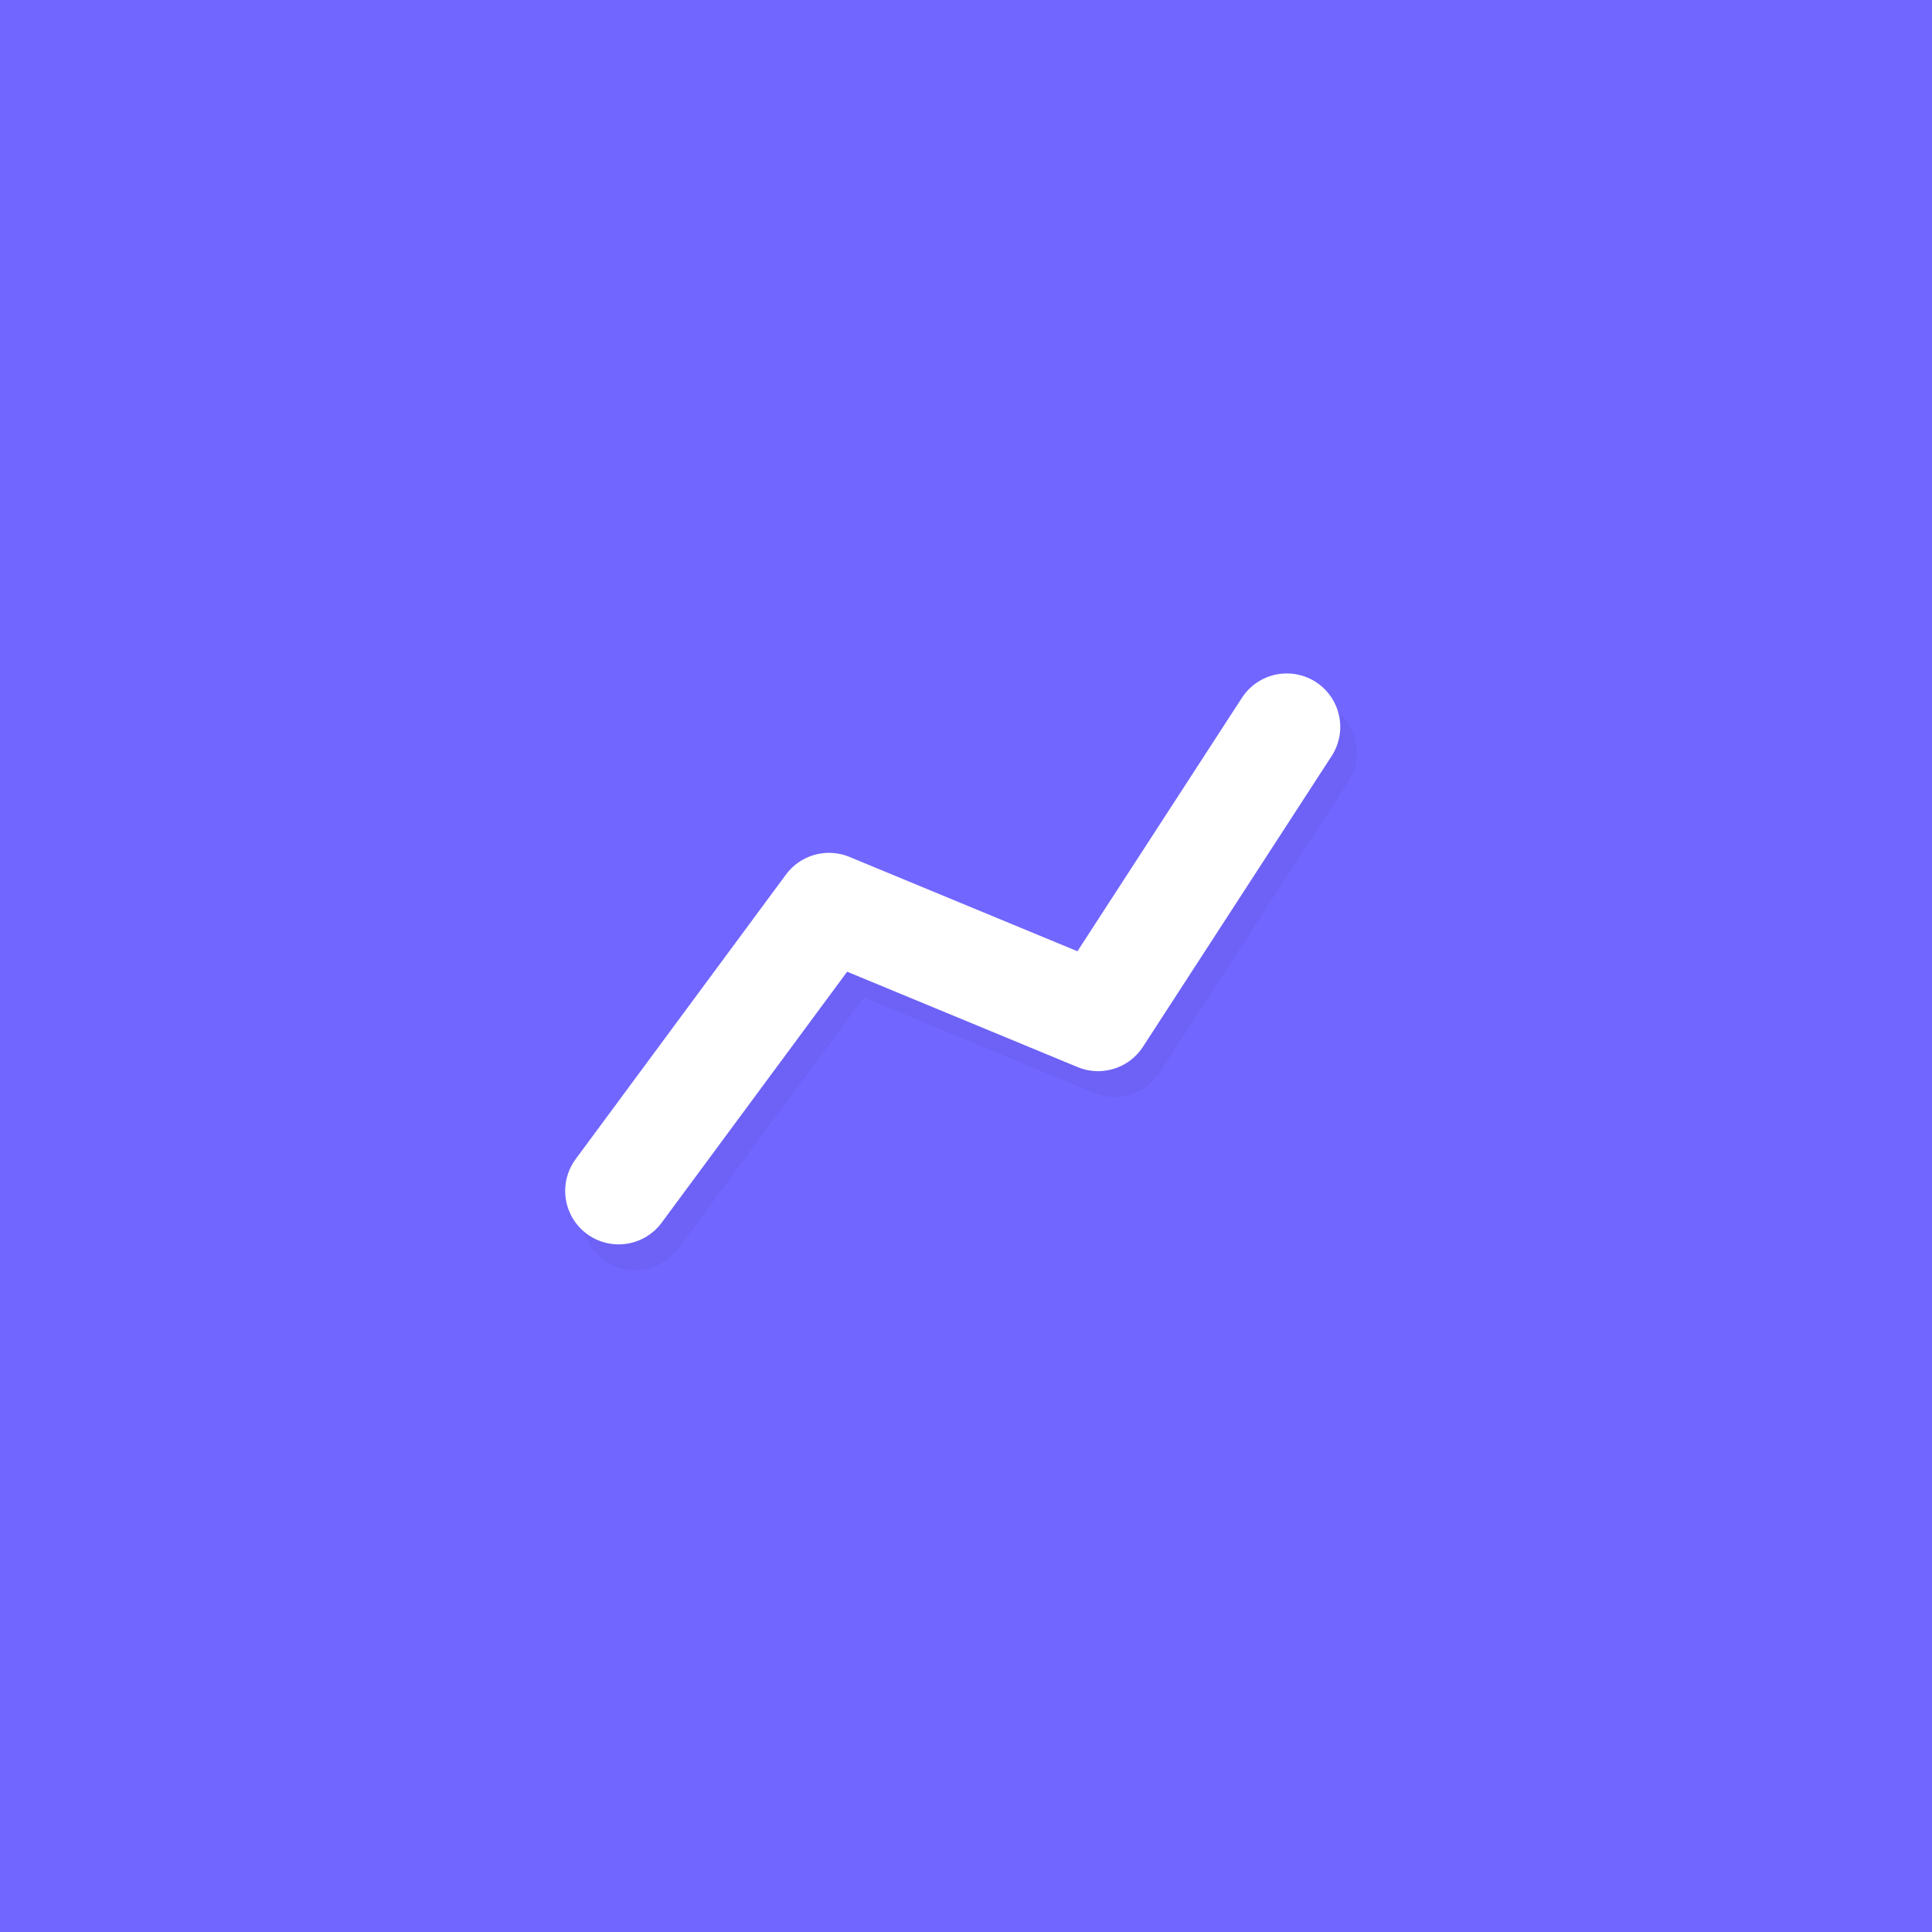 <?xml version="1.0" encoding="UTF-8" standalone="no"?>
<!-- Created with Inkscape (http://www.inkscape.org/) -->

<svg
   id="svg2"
   viewBox="0 0 108 108"
   version="1.0"
   sodipodi:docname="icon-inkscape.svg"
   width="1024"
   height="1024"
   inkscape:version="1.4.2 (ebf0e940d0, 2025-05-08)"
   inkscape:export-filename="icon-fg.svg"
   inkscape:export-xdpi="9.2159996"
   inkscape:export-ydpi="9.2159996"
   xmlns:inkscape="http://www.inkscape.org/namespaces/inkscape"
   xmlns:sodipodi="http://sodipodi.sourceforge.net/DTD/sodipodi-0.dtd"
   xmlns="http://www.w3.org/2000/svg"
   xmlns:svg="http://www.w3.org/2000/svg"
   xmlns:rdf="http://www.w3.org/1999/02/22-rdf-syntax-ns#"
   xmlns:cc="http://creativecommons.org/ns#"
   xmlns:dc="http://purl.org/dc/elements/1.1/">
  <defs
     id="defs1">
    <filter
       inkscape:collect="always"
       style="color-interpolation-filters:sRGB"
       id="filter2"
       x="-0.15"
       y="-0.217"
       width="1.301"
       height="1.433">
      <feGaussianBlur
         inkscape:collect="always"
         stdDeviation="1.095"
         id="feGaussianBlur2" />
    </filter>
    <filter
       inkscape:label="Button"
       inkscape:menu="Bevels"
       inkscape:menu-tooltip="Soft bevel, slightly depressed middle"
       style="color-interpolation-filters:sRGB;"
       id="filter10"
       x="-0.568"
       y="-0.818"
       width="2.136"
       height="2.635">
      <feGaussianBlur
         stdDeviation="2.3"
         in="SourceAlpha"
         result="result0"
         id="feGaussianBlur7" />
      <feMorphology
         in="SourceAlpha"
         radius="6.5"
         result="result1"
         id="feMorphology7" />
      <feGaussianBlur
         stdDeviation="7"
         in="result1"
         id="feGaussianBlur8" />
      <feColorMatrix
         values="1 0 0 0 0 0 1 0 0 0 0 0 1 0 0 0 0 0 0.3 0"
         result="result91"
         id="feColorMatrix8" />
      <feComposite
         in="result0"
         operator="out"
         result="result2"
         in2="result91"
         id="feComposite8" />
      <feDiffuseLighting
         surfaceScale="10"
         id="feDiffuseLighting8">
        <feDistantLight
           azimuth="225"
           elevation="45"
           id="feDistantLight8" />
      </feDiffuseLighting>
      <feBlend
         in2="SourceGraphic"
         mode="multiply"
         id="feBlend8" />
      <feComposite
         in2="SourceAlpha"
         operator="in"
         result="result3"
         id="feComposite9" />
      <feGaussianBlur
         stdDeviation="1"
         in="result3"
         result="result4"
         id="feGaussianBlur9" />
      <feComposite
         in2="result3"
         operator="atop"
         id="feComposite10" />
    </filter>
  </defs>
  <sodipodi:namedview
     id="namedview1"
     pagecolor="#ffffff"
     bordercolor="#666666"
     borderopacity="1.0"
     inkscape:showpageshadow="2"
     inkscape:pageopacity="0.0"
     inkscape:pagecheckerboard="0"
     inkscape:deskcolor="#d1d1d1"
     showgrid="false"
     inkscape:zoom="0.60994976"
     inkscape:cx="865.64507"
     inkscape:cy="228.70736"
     inkscape:window-width="2560"
     inkscape:window-height="1371"
     inkscape:window-x="0"
     inkscape:window-y="0"
     inkscape:window-maximized="1"
     inkscape:current-layer="svg2"
     showguides="true"
     inkscape:document-units="px">
    <inkscape:page
       x="0"
       y="0"
       width="108"
       height="108"
       id="page1"
       margin="0"
       bleed="0"
       inkscape:export-filename="icon-fg.png"
       inkscape:export-xdpi="96"
       inkscape:export-ydpi="96" />
    <inkscape:page
       x="208.441"
       y="-218.24"
       width="246.21"
       height="499.124"
       id="page2"
       margin="0"
       bleed="0"
       inkscape:export-filename="splash2.png"
       inkscape:export-xdpi="96"
       inkscape:export-ydpi="96" />
    <sodipodi:guide
       position="21,122.871"
       orientation="-1,0"
       id="guide6"
       inkscape:locked="false"
       inkscape:label=""
       inkscape:color="rgb(0,134,229)" />
    <sodipodi:guide
       position="87,108.81"
       orientation="-1,0"
       id="guide7"
       inkscape:locked="false"
       inkscape:label=""
       inkscape:color="rgb(0,134,229)" />
    <sodipodi:guide
       position="-2.002,87"
       orientation="0,1"
       id="guide8"
       inkscape:locked="false"
       inkscape:label=""
       inkscape:color="rgb(0,134,229)" />
    <sodipodi:guide
       position="-2.776,21"
       orientation="0,1"
       id="guide9"
       inkscape:locked="false"
       inkscape:label=""
       inkscape:color="rgb(0,134,229)" />
  </sodipodi:namedview>
  <rect
     style="fill:#7166ff;fill-opacity:1;stroke:none;stroke-width:1.512;stroke-linecap:round"
     id="rect1"
     width="108"
     height="108"
     x="0"
     y="0"
     ry="0"
     rx="0" />
  <path
     id="path2396"
     style="fill:#e6e6e6;stroke-width:1"
     d="m 139.384,21 c -0.054,0 -1.15,1.119 -2.435,2.487 l -2.336,2.487 -3.93,-2.36 c -3.711,-2.228 -3.933,-2.342 -3.971,-2.047 -0.022,0.172 0.08,1.752 0.225,3.511 0.146,1.759 0.264,3.426 0.264,3.703 0,0.777 -0.835,1.937 -2.769,3.842 -2.313,2.28 -2.297,2.244 -2.305,5.138 -0.007,2.27 -0.015,2.334 -0.428,3.532 -0.552,1.6 -1.187,2.741 -3.255,5.844 -1.99,2.985 -2.514,3.941 -3.063,5.578 -1.147,3.423 -0.227,6.376 2.415,7.751 0.968,0.503 1.887,0.735 2.925,0.735 h 0.7 l 4.9e-4,0.417 c 0.001,0.843 0.797,1.638 1.641,1.638 0.638,0 1.535,-0.385 2.147,-0.925 0.762,-0.672 1.377,-1.586 2.451,-3.644 1.921,-3.682 2.789,-4.466 7.87,-7.108 2.66,-1.383 4.151,-2.259 5.63,-3.31 l 0.792,-0.564 0.107,0.744 c 0.187,1.317 0.112,4.493 -0.136,5.658 -0.483,2.272 -1.48,4.583 -2.782,6.452 -1.524,2.184 -5.157,6.076 -6.6,8.937 -1.591,3.416 -1.951,6.042 -1.799,7.848 0.113,0.909 0.668,1.861 2.206,1.87 8.995,0.029 31.427,0.068 35.017,0.047 1.824,-0.014 2.53,-1.57 2.489,-3.21 -0.152,-4.704 -2.463,-22.772 -5.159,-30.842 -1.928,-5.767 -3.908,-9.286 -6.946,-12.337 -3.289,-3.304 -7.198,-5.061 -11.752,-5.285 -1.191,-0.059 -3.014,0.063 -3.879,0.258 -0.059,0.013 -0.81,-1.522 -1.671,-3.412 -0.859,-1.89 -1.607,-3.436 -1.661,-3.436 z m -9.987,14.282 c 0.545,-0.019 1.014,0.124 1.014,0.393 0,0.399 -1.042,1.909 -1.929,2.795 -0.733,0.732 -1.229,1.094 -2.055,1.503 -0.599,0.295 -1.224,0.575 -1.388,0.62 -0.362,0.1 -0.411,0.206 1.033,-2.223 1.183,-1.99 1.643,-2.552 2.348,-2.873 0.297,-0.134 0.651,-0.203 0.978,-0.214 z m -10.571,17.572 c 0.723,-0.001 1.438,0.722 1.438,1.451 0,0.17 -0.13,0.502 -0.289,0.737 -0.159,0.236 -0.919,0.862 -1.688,1.39 l -1.399,0.961 0.062,-1.282 c 0.049,-1.017 0.13,-1.431 0.395,-2.009 0.35,-0.766 0.922,-1.247 1.481,-1.249 z"
     sodipodi:nodetypes="scccccsccccccscssccccccccccccccccccssccccccscscccccccs" />
  <rect
     style="fill:#f2f2f2;fill-opacity:1;stroke:none;stroke-width:1.512;stroke-linecap:round"
     id="rect4"
     width="150.595"
     height="150.595"
     x="183.977"
     y="-283.94"
     ry="443.056"
     rx="443.056"
     transform="rotate(45)" />
  <rect
     style="fill:#e6e6e6;fill-opacity:1;stroke:none;stroke-width:1.512;stroke-linecap:round"
     id="rect5"
     width="122.981"
     height="122.981"
     x="197.783"
     y="-270.133"
     ry="225.754"
     rx="239.665"
     transform="rotate(45)" />
  <rect
     style="fill:#ff7c66;fill-opacity:1;stroke:none;stroke-width:1.512;stroke-linecap:round"
     id="rect6"
     width="98.145"
     height="98.145"
     x="281.794"
     y="-13.271"
     ry="177.064"
     rx="177.064" />
  <path
     id="path6"
     style="fill:#e6e6e6;stroke-width:1"
     d="m 327.551,-1.384 c -0.074,0 -1.581,1.539 -3.35,3.421 l -3.213,3.421 -5.406,-3.246 c -5.104,-3.064 -5.409,-3.222 -5.462,-2.815 -0.03,0.237 0.109,2.41 0.309,4.829 0.201,2.419 0.364,4.711 0.364,5.093 0,1.069 -1.148,2.664 -3.808,5.284 -3.181,3.136 -3.159,3.086 -3.171,7.066 -0.01,3.121 -0.021,3.21 -0.589,4.858 -0.76,2.201 -1.633,3.77 -4.477,8.038 -2.736,4.105 -3.458,5.42 -4.212,7.672 -1.577,4.708 -0.312,8.769 3.322,10.661 1.331,0.692 2.595,1.011 4.023,1.011 h 0.963 l 6.8e-4,0.574 c 0.001,1.159 1.096,2.252 2.256,2.252 0.878,0 2.111,-0.53 2.953,-1.272 1.048,-0.924 1.894,-2.182 3.371,-5.012 2.643,-5.065 3.835,-6.142 10.824,-9.776 3.659,-1.903 5.709,-3.107 7.743,-4.552 l 1.09,-0.776 0.147,1.023 c 0.258,1.811 0.154,6.179 -0.187,7.781 -0.664,3.125 -2.035,6.303 -3.826,8.873 -2.096,3.003 -7.093,8.357 -9.078,12.292 -2.189,4.698 -2.16,17.885 -1.742,22.854 l 53.12,-4.45 0.727,-7.414 c -0.417,-12.938 -3.349,-33.294 -7.057,-44.393 -2.652,-7.932 -5.376,-12.772 -9.553,-16.968 -4.524,-4.544 -9.9,-6.961 -16.164,-7.269 -1.638,-0.081 -4.146,0.087 -5.335,0.355 -0.081,0.018 -1.115,-2.093 -2.298,-4.692 -1.182,-2.599 -2.21,-4.726 -2.284,-4.726 z M 313.815,18.259 c 0.75,-0.026 1.395,0.171 1.395,0.54 0,0.549 -1.433,2.625 -2.653,3.844 -1.009,1.007 -1.691,1.505 -2.826,2.067 -0.823,0.406 -1.683,0.791 -1.909,0.853 -0.498,0.138 -0.565,0.283 1.42,-3.058 1.627,-2.736 2.259,-3.51 3.229,-3.952 0.408,-0.185 0.896,-0.279 1.345,-0.295 z m -14.539,24.168 c 0.994,-0.002 1.978,0.993 1.978,1.996 0,0.233 -0.179,0.69 -0.397,1.014 -0.219,0.325 -1.263,1.185 -2.322,1.911 l -1.924,1.321 0.085,-1.763 c 0.068,-1.399 0.179,-1.968 0.543,-2.763 0.482,-1.053 1.268,-1.715 2.037,-1.717 z"
     sodipodi:nodetypes="scccccsccccccscsscccccccccccccccccssscccccscscccccc" />
  <path
     style="opacity:0.202;mix-blend-mode:normal;fill:none;stroke:#000000;stroke-width:5.979;stroke-linecap:round;stroke-linejoin:round;stroke-dasharray:none;filter:url(#filter2)"
     d="M 35.511,68.017 47.269,52.109 62.313,58.334 72.86,42.08"
     id="path2"
     sodipodi:nodetypes="cccc" />
  <path
     style="fill:none;stroke:#ffffff;stroke-width:5.979;stroke-linecap:round;stroke-linejoin:round;stroke-dasharray:none"
     d="M 34.583,66.572 46.341,50.664 61.384,56.889 71.932,40.635"
     id="path1"
     sodipodi:nodetypes="cccc" />
  <path
     style="opacity:0.123;fill:none;stroke:#ffffff;stroke-width:5.979;stroke-linecap:round;stroke-linejoin:round;stroke-dasharray:none;filter:url(#filter10)"
     d="M 34.583,66.572 46.341,50.664 61.384,56.889 71.932,40.635"
     id="path7"
     sodipodi:nodetypes="cccc" />
</svg>
